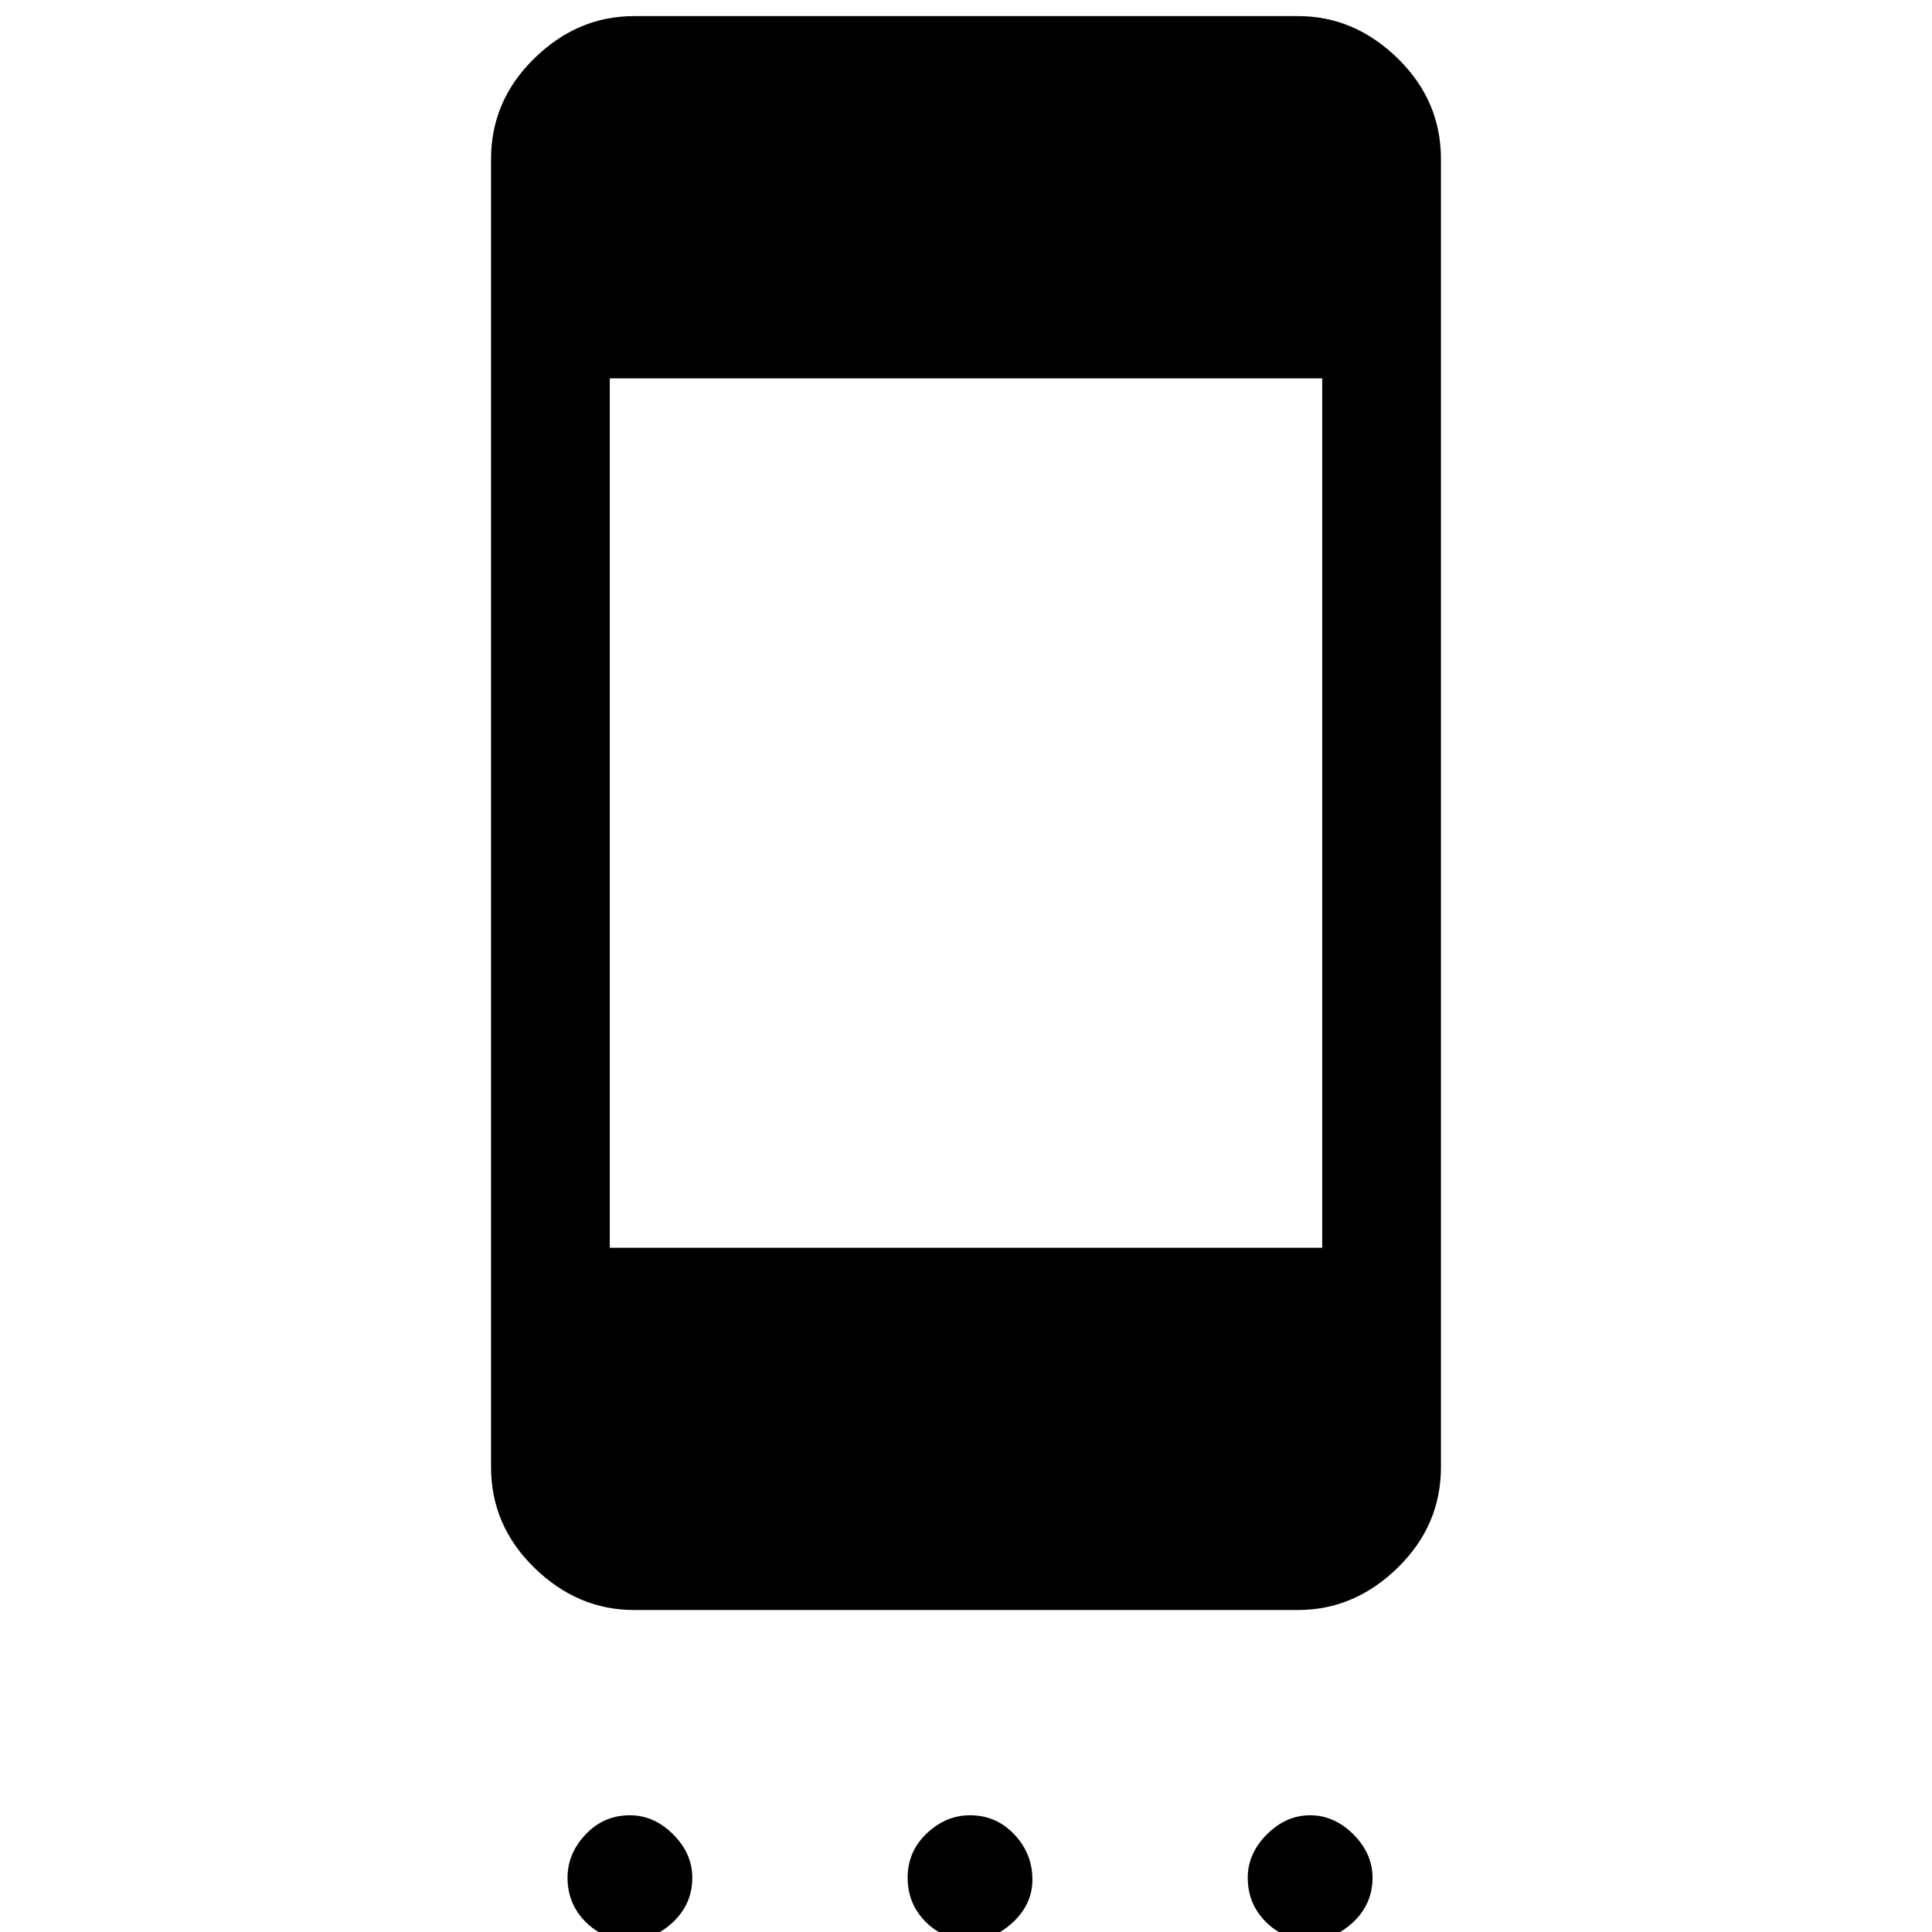 <svg xmlns="http://www.w3.org/2000/svg" height="48" width="48"><path d="M32.85 31V9.4h-17.7V31Zm-17.2 17.2q-.65 0-1.1-.45-.45-.45-.45-1.1 0-.6.45-1.075t1.1-.475q.6 0 1.075.475t.475 1.075q0 .65-.475 1.1-.475.45-1.075.45Zm8.45 0q-.65 0-1.1-.45-.45-.45-.45-1.1 0-.65.475-1.1.475-.45 1.075-.45.65 0 1.1.475.45.475.45 1.125 0 .6-.475 1.05-.475.45-1.075.45Zm8.45 0q-.65 0-1.1-.45-.45-.45-.45-1.1 0-.6.475-1.075t1.075-.475q.6 0 1.075.475t.475 1.075q0 .65-.475 1.1-.475.45-1.075.45ZM32.25.4q1.4 0 2.475 1.05Q35.8 2.5 35.8 3.95v32.5q0 1.45-1.075 2.5T32.25 40h-16.5q-1.4 0-2.475-1.05-1.075-1.05-1.075-2.5V3.95q0-1.45 1.075-2.5T15.75.4Z"/></svg>